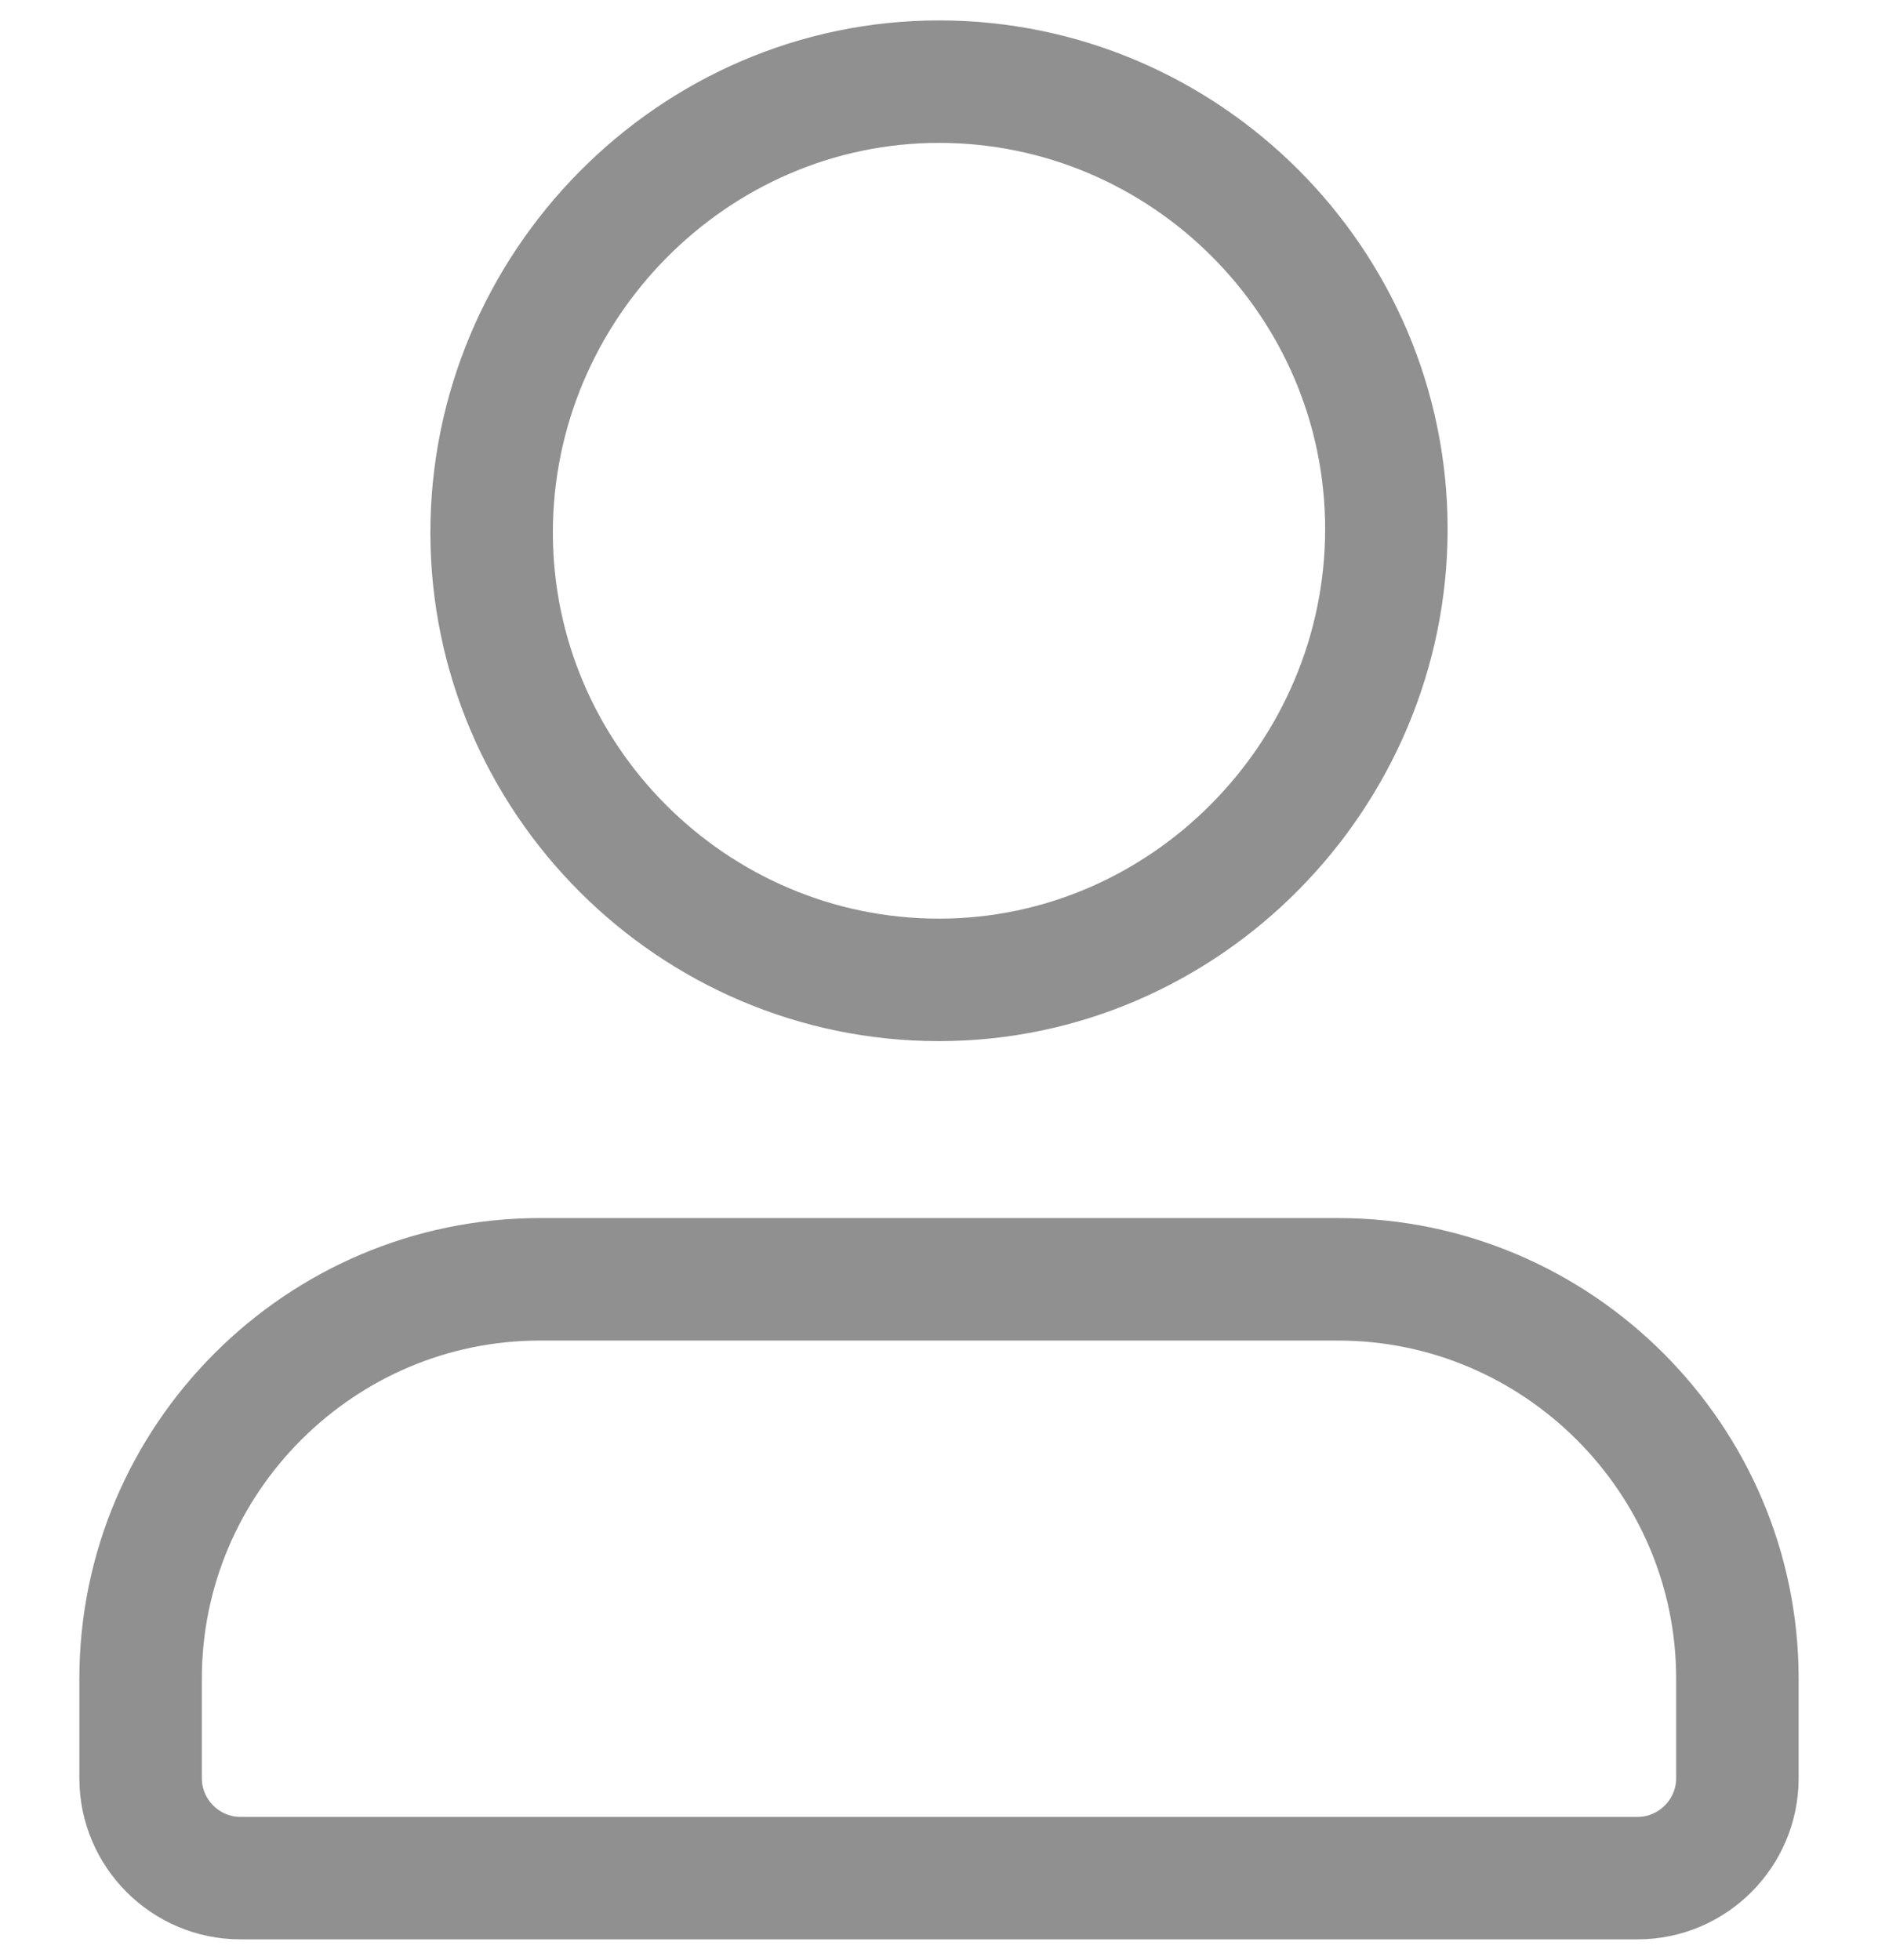 <svg width="23" height="24" viewBox="0 0 23 24" fill="none" xmlns="http://www.w3.org/2000/svg">
<path d="M11.5 12C8.485 12 6.021 9.537 6.021 6.521C6.021 3.505 8.485 1 11.5 1C14.515 1 16.979 3.463 16.979 6.479C16.979 9.496 14.515 12 11.5 12ZM20.056 23H2.944C2.272 23 1.722 22.45 1.722 21.778V20.556C1.722 17.867 3.922 15.667 6.611 15.667H16.389C19.078 15.667 21.278 17.867 21.278 20.556V21.778C21.278 22.45 20.728 23 20.056 23Z" stroke="#909090" stroke-width="1.5" stroke-linecap="round" stroke-linejoin="round"/>
</svg>
